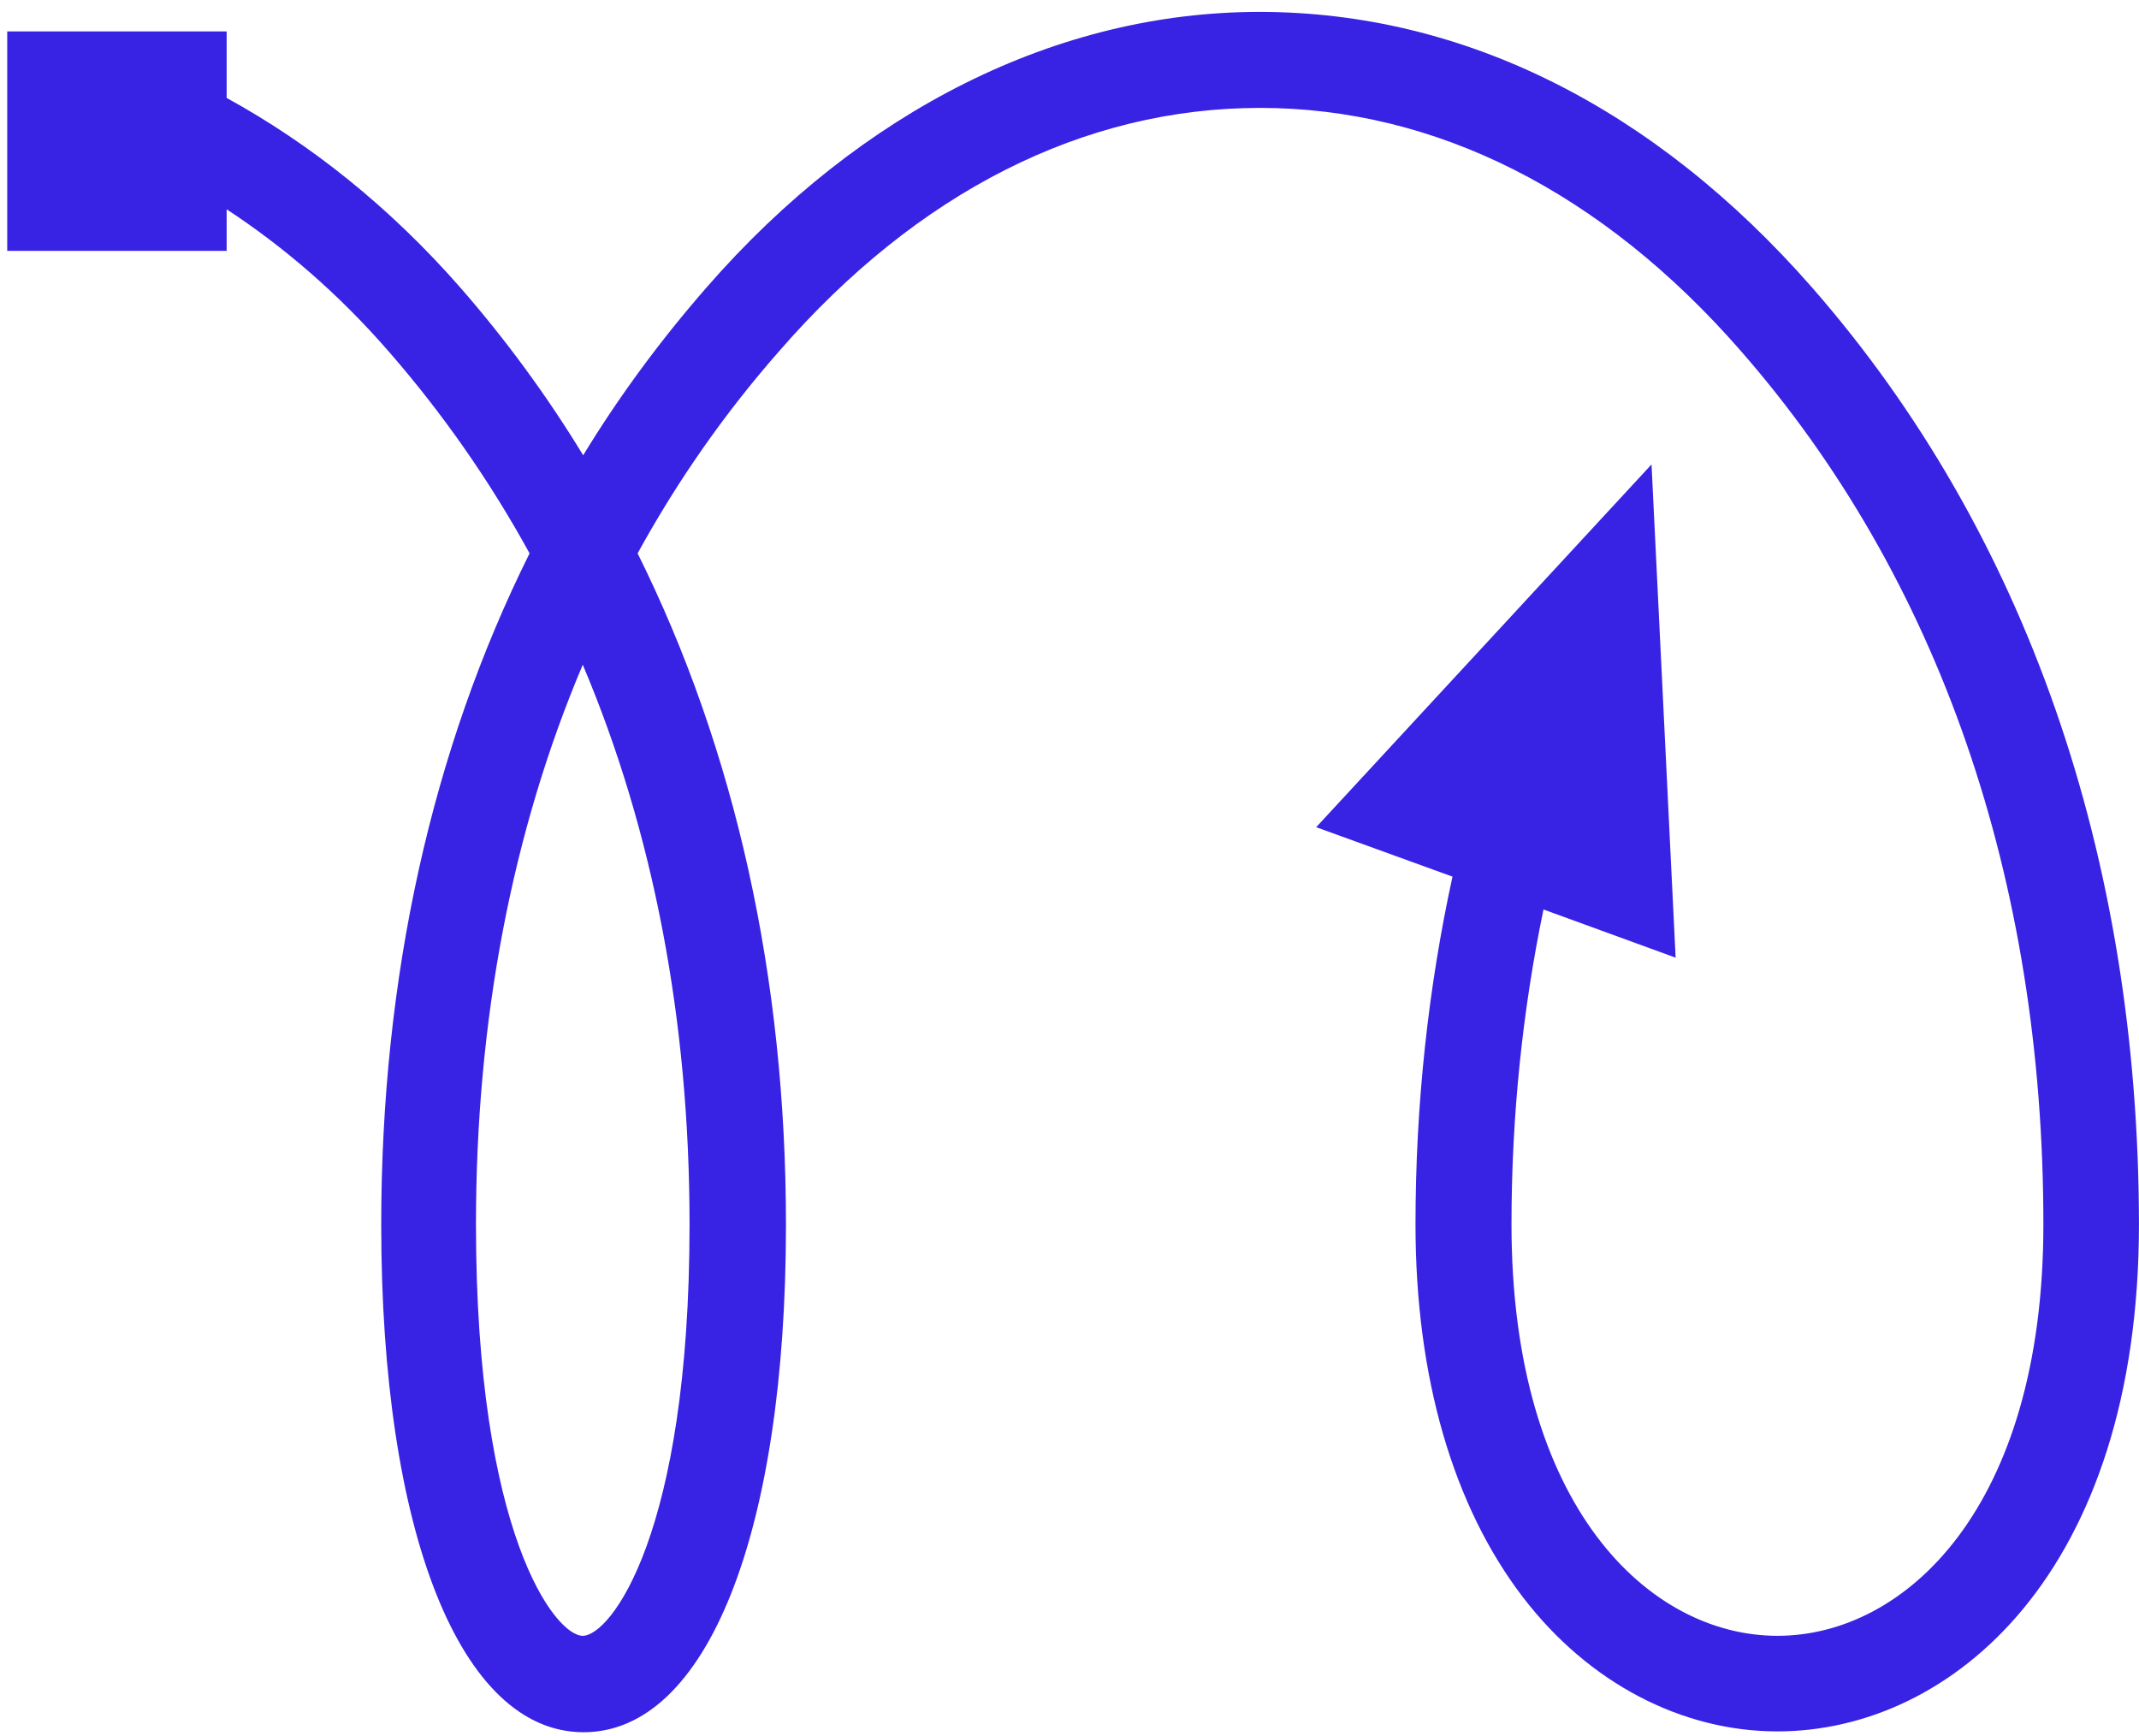 <svg width="154" height="125" viewBox="0 0 154 125" fill="none" xmlns="http://www.w3.org/2000/svg">
<path d="M130.482 20.723C119.113 7.738 105.351 0.857 90.662 0.857C76.152 0.857 62.001 7.918 50.872 20.693C47.581 24.462 44.59 28.501 41.987 32.779C39.384 28.501 36.422 24.462 33.131 20.693C28.045 14.889 22.361 10.371 16.318 7.05V2.264H0.521V18.06H16.318V15.068C20.416 17.761 24.335 21.111 27.956 25.27C31.845 29.728 35.255 34.604 38.127 39.84C31.097 53.961 27.447 70.325 27.447 88.186C27.447 110.355 33.161 124.715 42.017 124.715C50.872 124.715 56.586 110.385 56.586 88.186C56.586 70.355 52.936 53.99 45.906 39.84C48.778 34.604 52.188 29.728 56.108 25.27C66.07 13.812 78.037 7.768 90.722 7.768C103.347 7.768 115.344 13.812 125.336 25.27C139.577 41.545 147.116 63.295 147.116 88.156C147.116 108.53 137.183 117.774 127.969 117.774C118.754 117.774 108.822 108.5 108.822 88.156C108.822 80.288 109.63 72.689 111.125 65.479L120.639 68.949L118.904 33.437L94.761 59.555L104.574 63.115C102.838 71.073 101.911 79.48 101.911 88.156C101.911 99.136 104.604 108.44 109.69 115.052C114.387 121.155 121.058 124.655 127.969 124.655C140.504 124.655 153.997 113.227 153.997 88.126C153.967 61.619 145.83 38.284 130.482 20.723ZM49.645 88.156C49.645 110.504 43.931 117.774 41.957 117.774C39.982 117.774 34.268 110.474 34.268 88.156C34.268 73.467 36.871 59.854 41.957 47.858C47.043 59.884 49.645 73.467 49.645 88.156Z" fill="#3822E4"/>
</svg>
